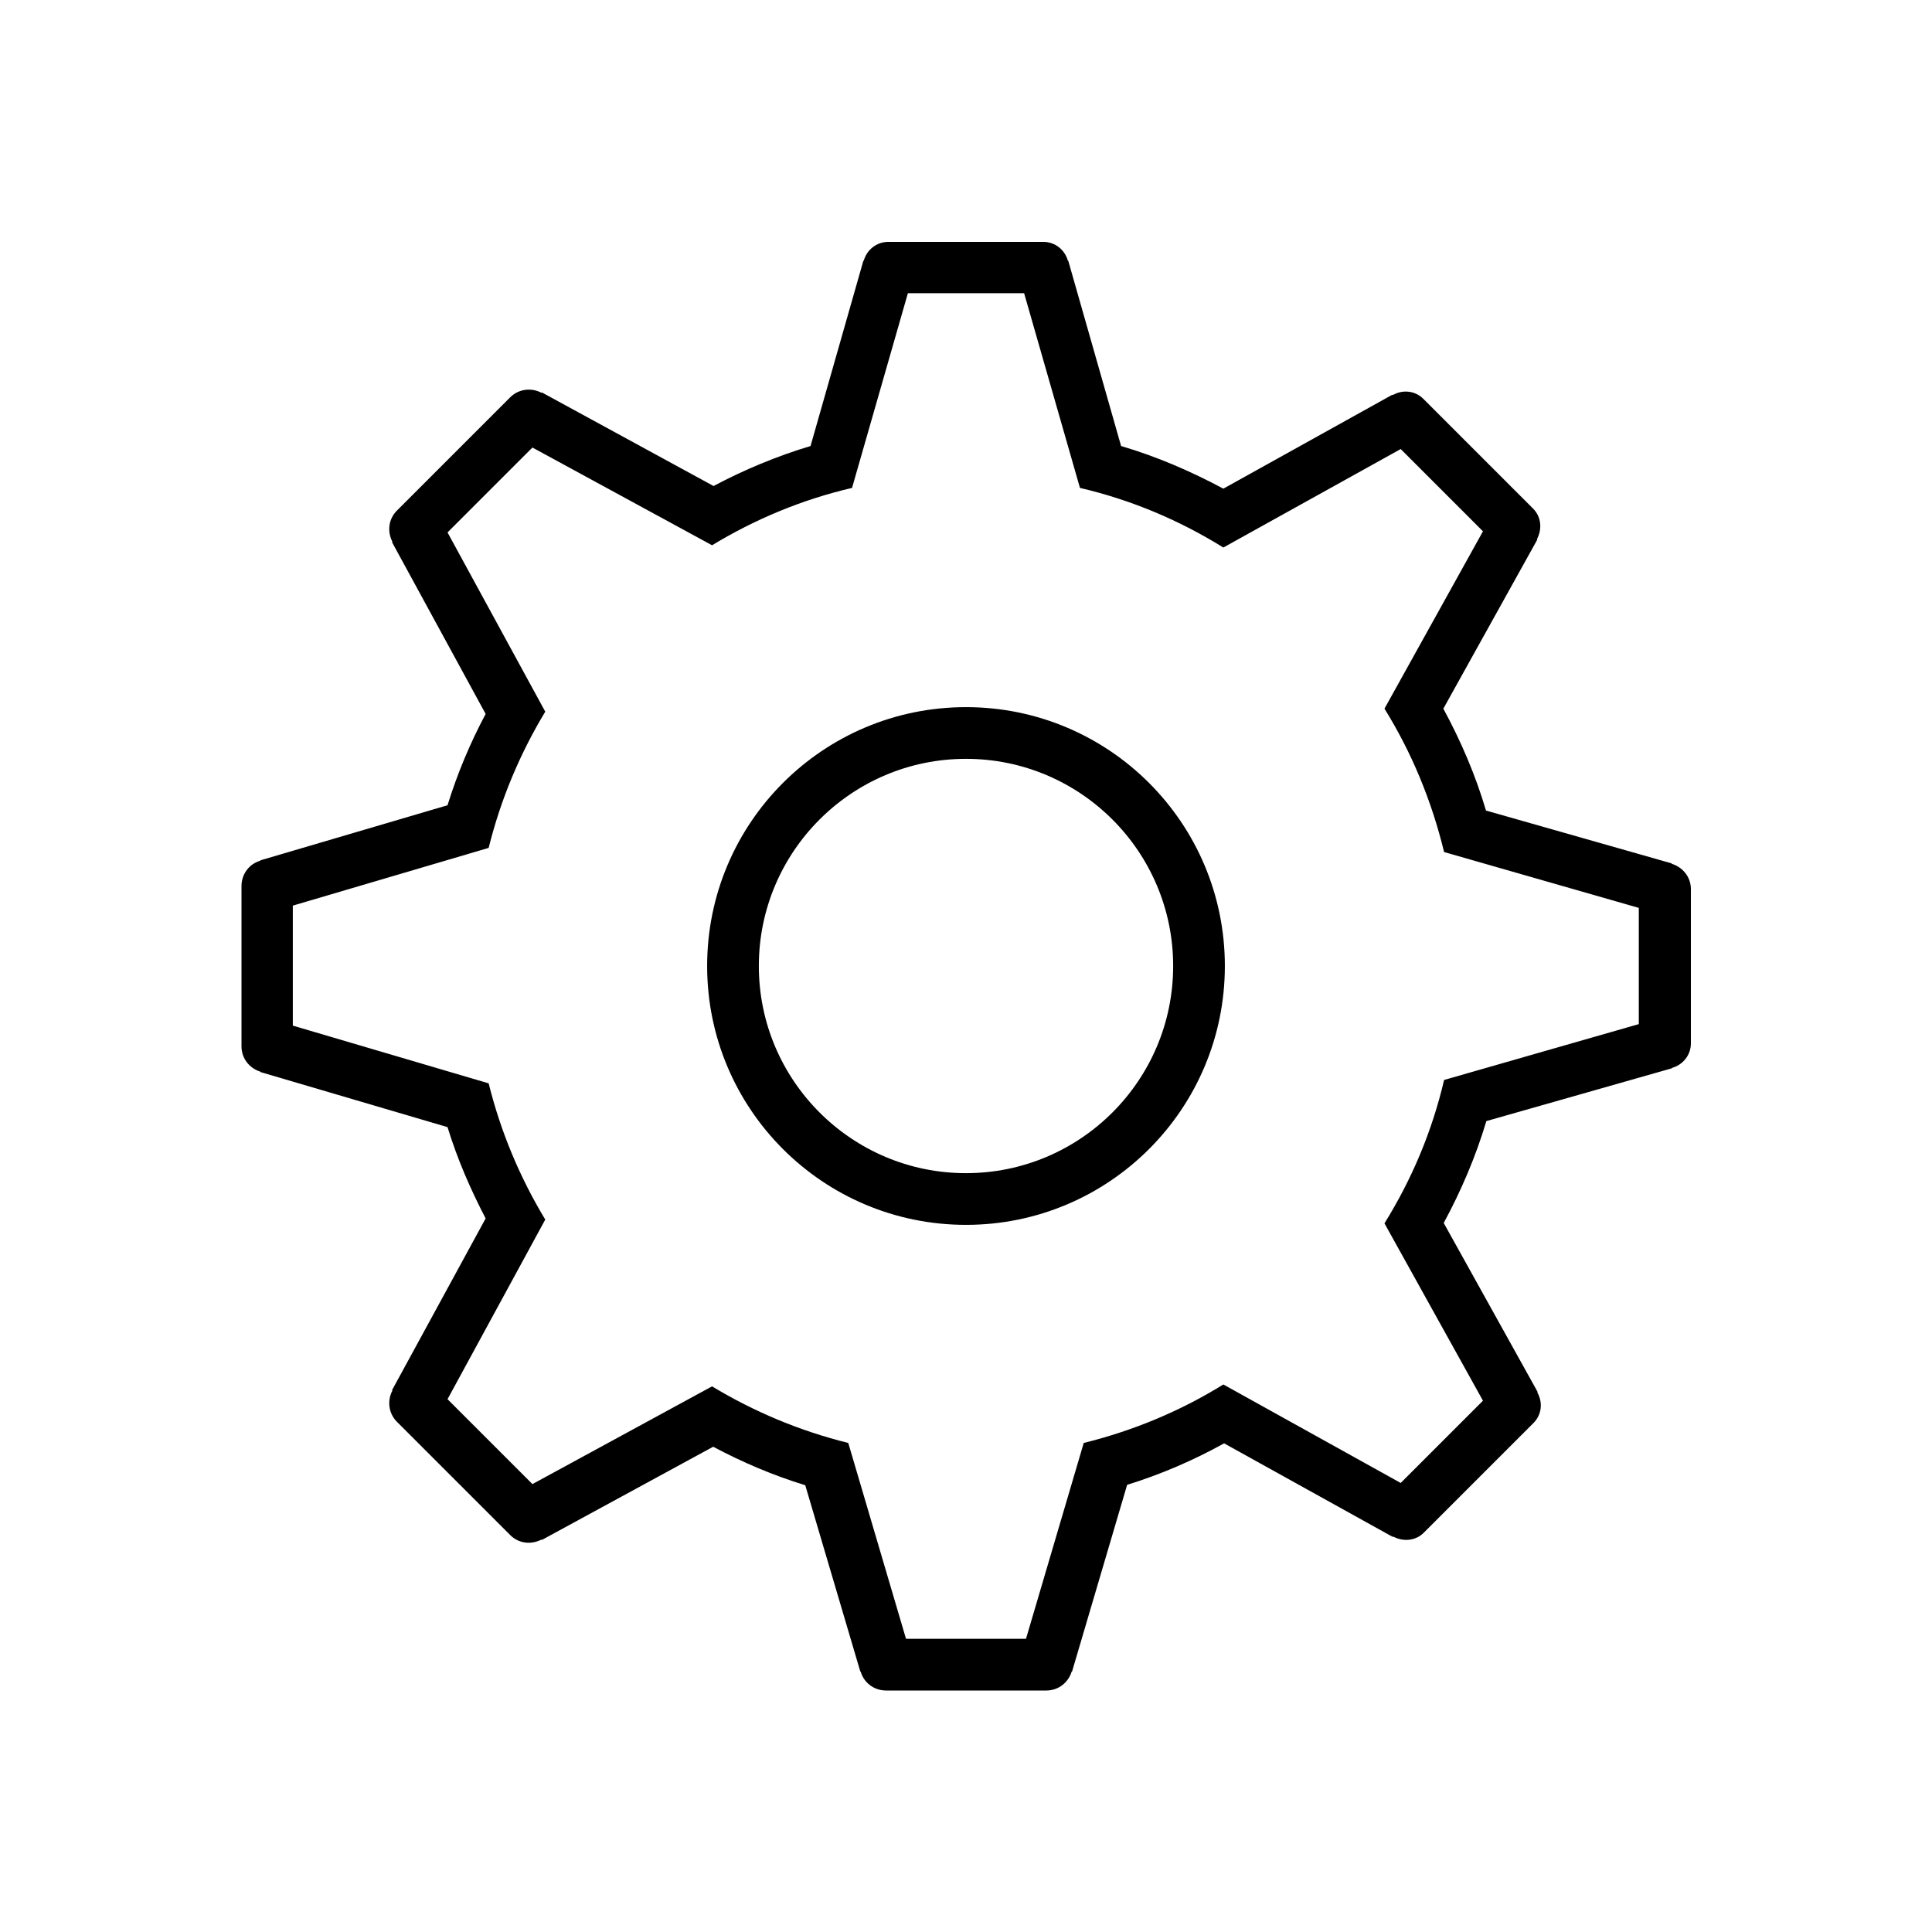 <?xml version="1.0" encoding="utf-8"?>
<!-- Generator: Adobe Illustrator 17.1.0, SVG Export Plug-In . SVG Version: 6.00 Build 0)  -->
<!DOCTYPE svg PUBLIC "-//W3C//DTD SVG 1.1//EN" "http://www.w3.org/Graphics/SVG/1.1/DTD/svg11.dtd">
<svg version="1.1" id="Layer_1" xmlns="http://www.w3.org/2000/svg" xmlns:xlink="http://www.w3.org/1999/xlink" x="0px" y="0px"
	 viewBox="0 0 512 512" enable-background="new 0 0 512 512" xml:space="preserve">
<g id="_x37_40-gear_x40_2x.png_23_">
	<g>
		<path d="M256,187.4c-37.9,0-68.6,30.7-68.6,68.6c0,37.9,30.7,68.6,68.6,68.6c37.9,0,68.6-30.7,68.6-68.6
			C324.6,218.1,293.9,187.4,256,187.4z M256,310.9c-30.3,0-54.9-24.6-54.9-54.9s24.6-54.9,54.9-54.9s54.9,24.6,54.9,54.9
			S286.3,310.9,256,310.9z M443,228.9l0-0.1l-49.2-14c-2.8-9.5-6.7-18.5-11.3-27l24.9-44.8l-0.1-0.1c1.4-2.6,1.2-5.9-1-8.1
			l-29.1-29.1c-2.2-2.2-5.5-2.5-8.1-1l-0.1-0.1l-44.8,24.9c-8.6-4.6-17.6-8.5-27.1-11.3l-14-49.1l-0.1,0c-0.8-2.9-3.4-5-6.5-5h-41.1
			c-3.1,0-5.7,2.1-6.5,5l-0.1,0l-14,49.1c-9,2.7-17.6,6.3-25.7,10.6l-45.5-24.8l-0.1,0.1c-2.6-1.4-6-1.1-8.3,1.2l-30,30
			c-2.3,2.3-2.6,5.6-1.2,8.3l-0.1,0.1l24.8,45.5c-4.1,7.7-7.5,15.8-10.1,24.2L69,228l0,0.1c-2.9,0.8-5,3.5-5,6.7v42.5
			c0,3.2,2.1,5.8,5,6.7l0,0.1l49.6,14.6c2.6,8.5,6.1,16.5,10.1,24.2l-24.8,45.5l0.1,0.1c-1.4,2.6-1.1,6,1.2,8.3l30,30
			c2.3,2.3,5.6,2.6,8.3,1.2l0.1,0.1l45.4-24.7c7.7,4.1,15.9,7.6,24.4,10.2L228,443l0.1,0c0.8,2.9,3.5,5,6.7,5h42.5
			c3.2,0,5.8-2.1,6.7-5l0.1,0l14.6-49.5c9-2.8,17.6-6.5,25.7-11l44.7,24.8l0.1-0.1c2.6,1.4,5.9,1.2,8.1-1l29.1-29.1
			c2.2-2.2,2.5-5.5,1-8.1l0.1-0.1l-24.9-44.8c4.6-8.5,8.5-17.6,11.3-27l49.2-14l0-0.1c2.9-0.8,5-3.4,5-6.5v-41.1
			C448,232.3,445.9,229.8,443,228.9z M434.3,271.4l-51.6,14.8c-3.2,13.7-8.6,26.4-15.8,38l26.1,47L371.2,393l-47-26.1
			c-11.3,7-23.7,12.2-37,15.5l-15.3,51.9h-31.8l-15.3-51.9c-12.9-3.2-25-8.3-36.1-15l-47.6,25.9l-22.5-22.5l25.9-47.6
			c-6.7-11.1-11.8-23.2-15-36.1l-51.9-15.3v-31.8l51.9-15.3c3.2-12.9,8.3-25,15-36.1l-25.9-47.5l22.5-22.5l47.6,25.9
			c11.4-6.9,23.8-12.1,37.1-15.2l14.8-51.6h30.8l14.8,51.6c13.7,3.2,26.4,8.6,38,15.8l47-26.1l21.8,21.8l-26.1,47
			c7.2,11.6,12.5,24.4,15.8,38l51.6,14.8V271.4z"/>
	</g>
</g>
</svg>
